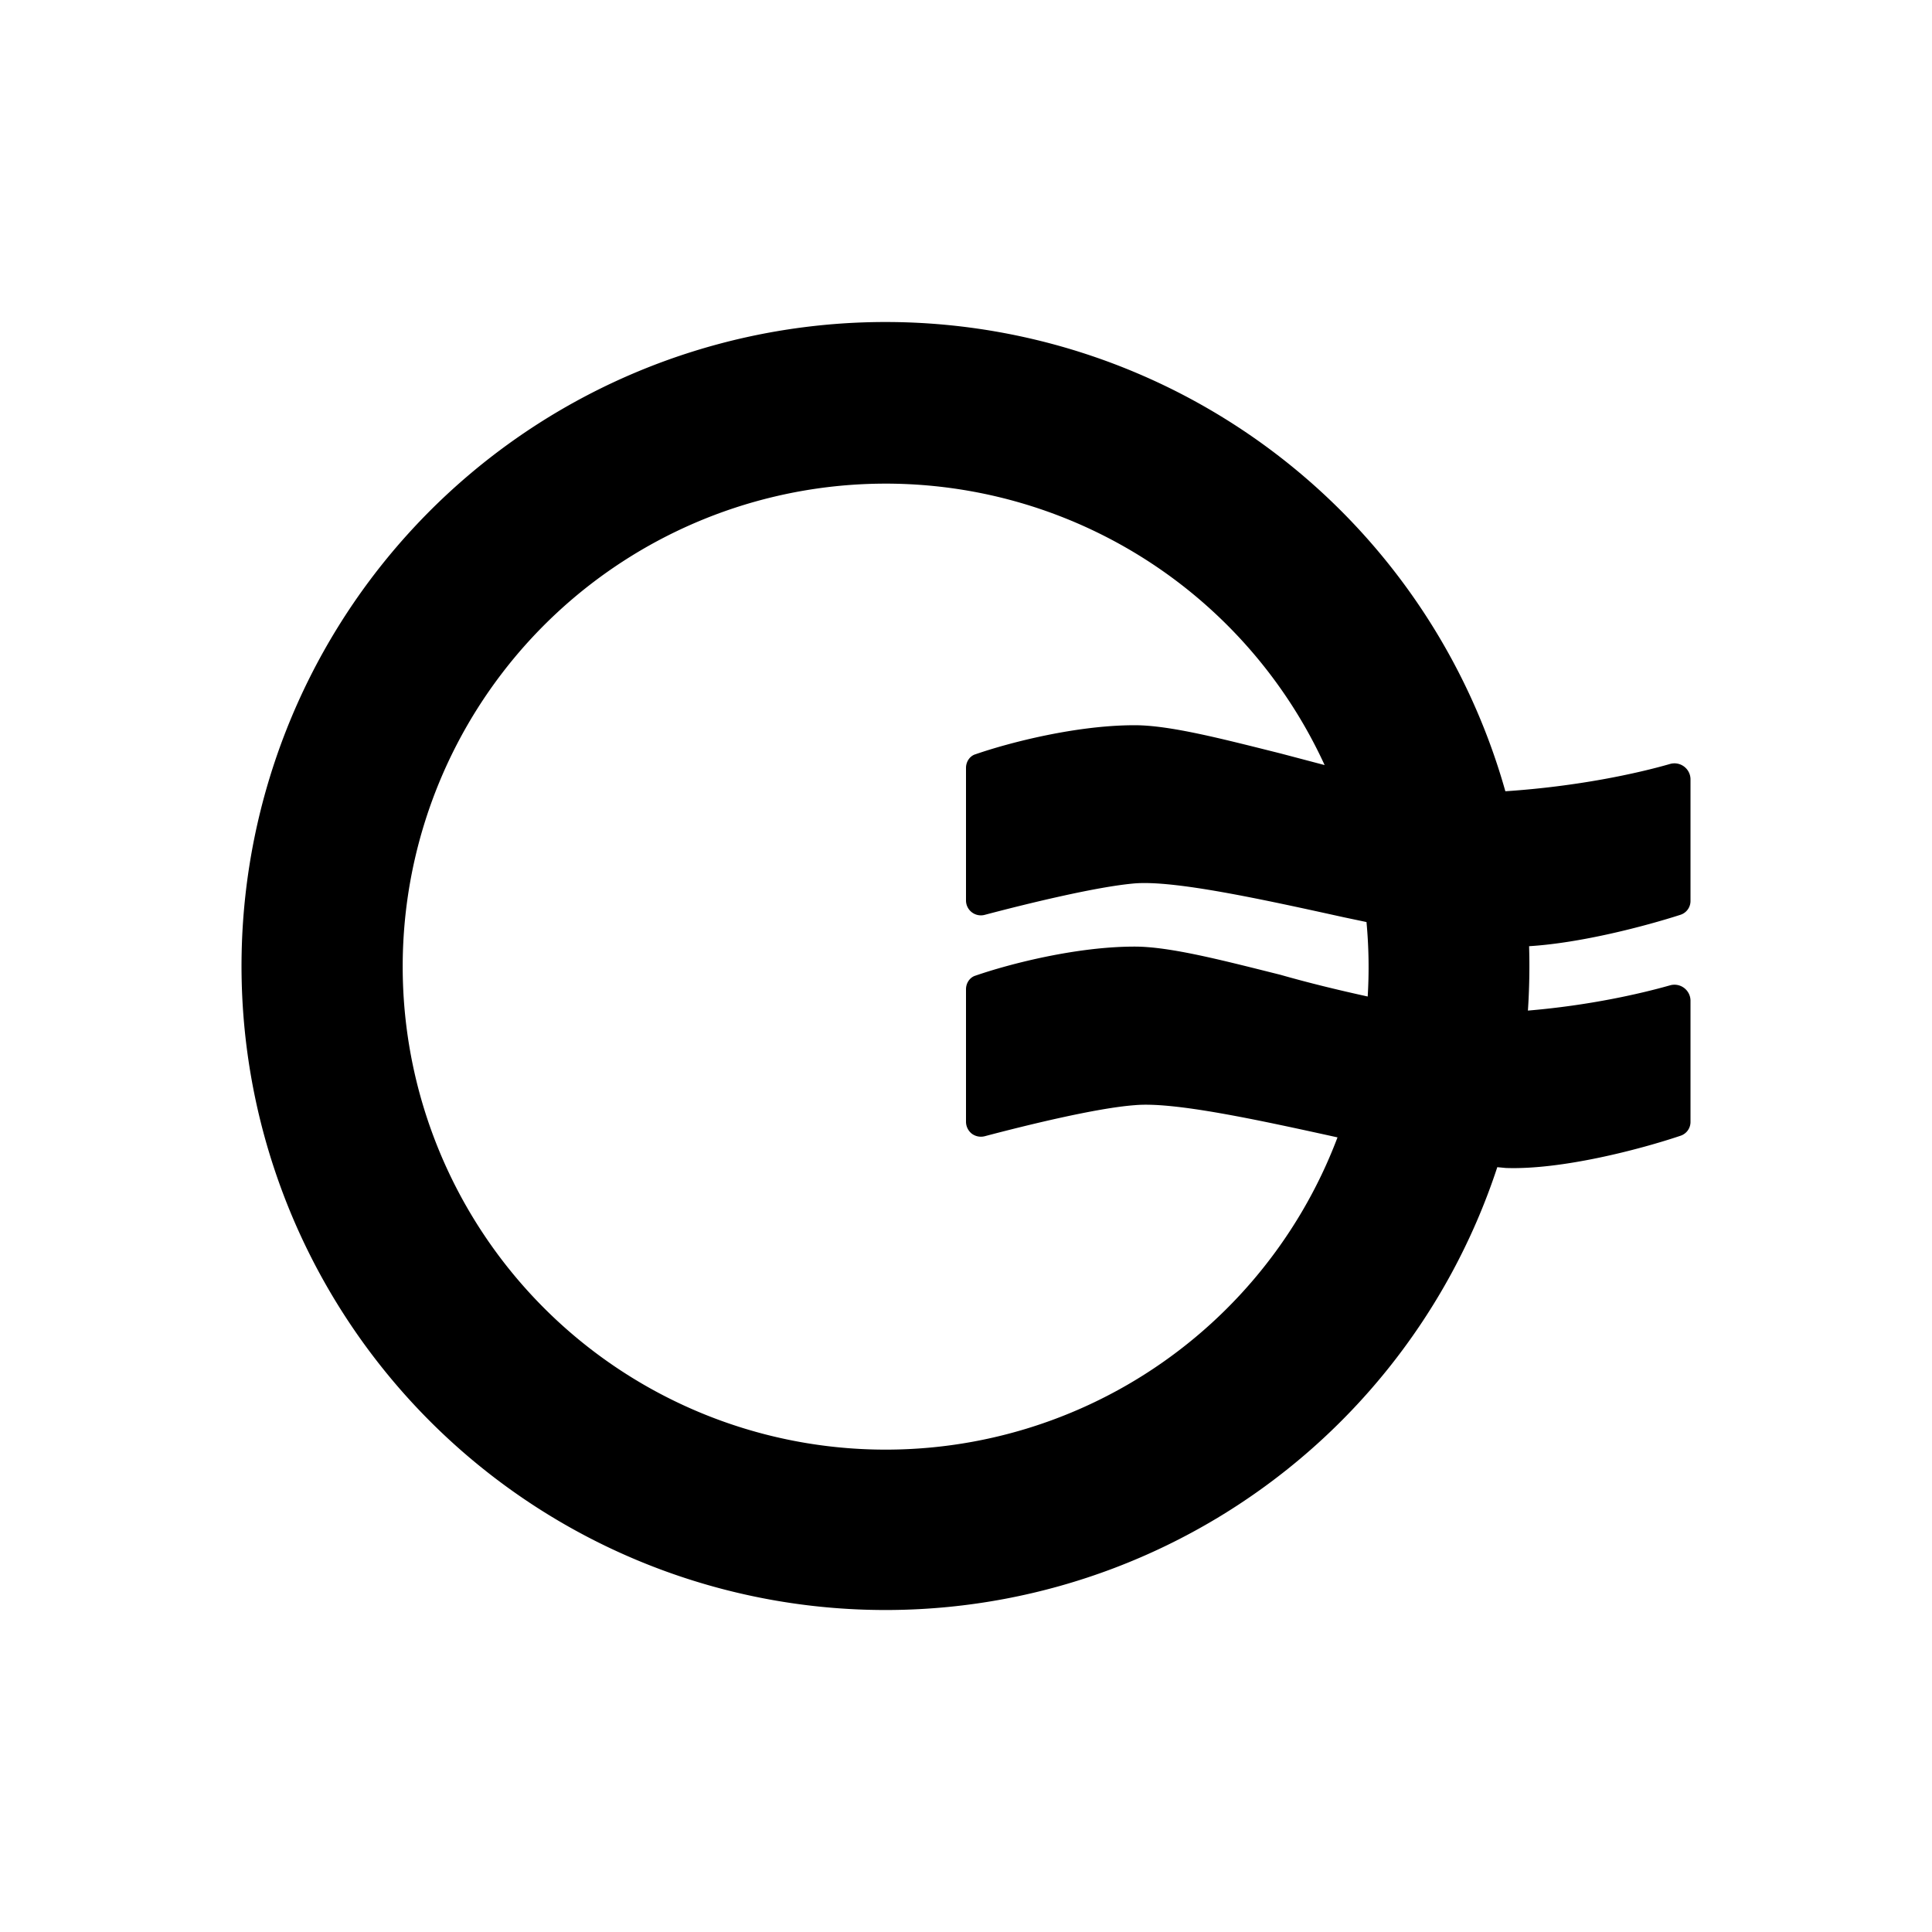 <svg xmlns="http://www.w3.org/2000/svg" xmlns:xlink="http://www.w3.org/1999/xlink" width="24" height="24" viewBox="0 0 24 24"><path fill-rule="evenodd" d="M18.98 12.559q.027-.403.015-.805c.65-.04 1.445-.25 1.88-.39a.18.18 0 0 0 .125-.175V9.674a.2.2 0 0 0-.162-.188a.2.2 0 0 0-.088.003c-.415.12-1.15.28-2.045.34H18.7a8 8 0 1 0-.1 4.67l.105.01c.69.025 1.665-.23 2.17-.4a.18.18 0 0 0 .125-.17v-1.515a.2.2 0 0 0-.162-.188a.2.2 0 0 0-.088.003c-.37.105-1 .25-1.77.315zm-1.99-.18a6 6 0 0 0-.015-.925l-.285-.06c-1.02-.225-2.1-.46-2.595-.42c-.47.04-1.33.25-1.86.39a.185.185 0 0 1-.235-.18V9.539c0-.08.05-.15.12-.17c.42-.145 1.25-.36 1.975-.36c.44 0 1.09.17 1.81.35l.55.145a6 6 0 1 0 .16 4.625c-1-.22-2.035-.445-2.52-.4c-.47.035-1.33.245-1.86.385a.19.19 0 0 1-.163-.031a.19.19 0 0 1-.072-.149v-1.645c0-.08.05-.15.12-.17c.42-.145 1.25-.36 1.975-.36c.44 0 1.09.17 1.81.35c.35.1.72.19 1.085.27" clip-rule="evenodd"/></svg>